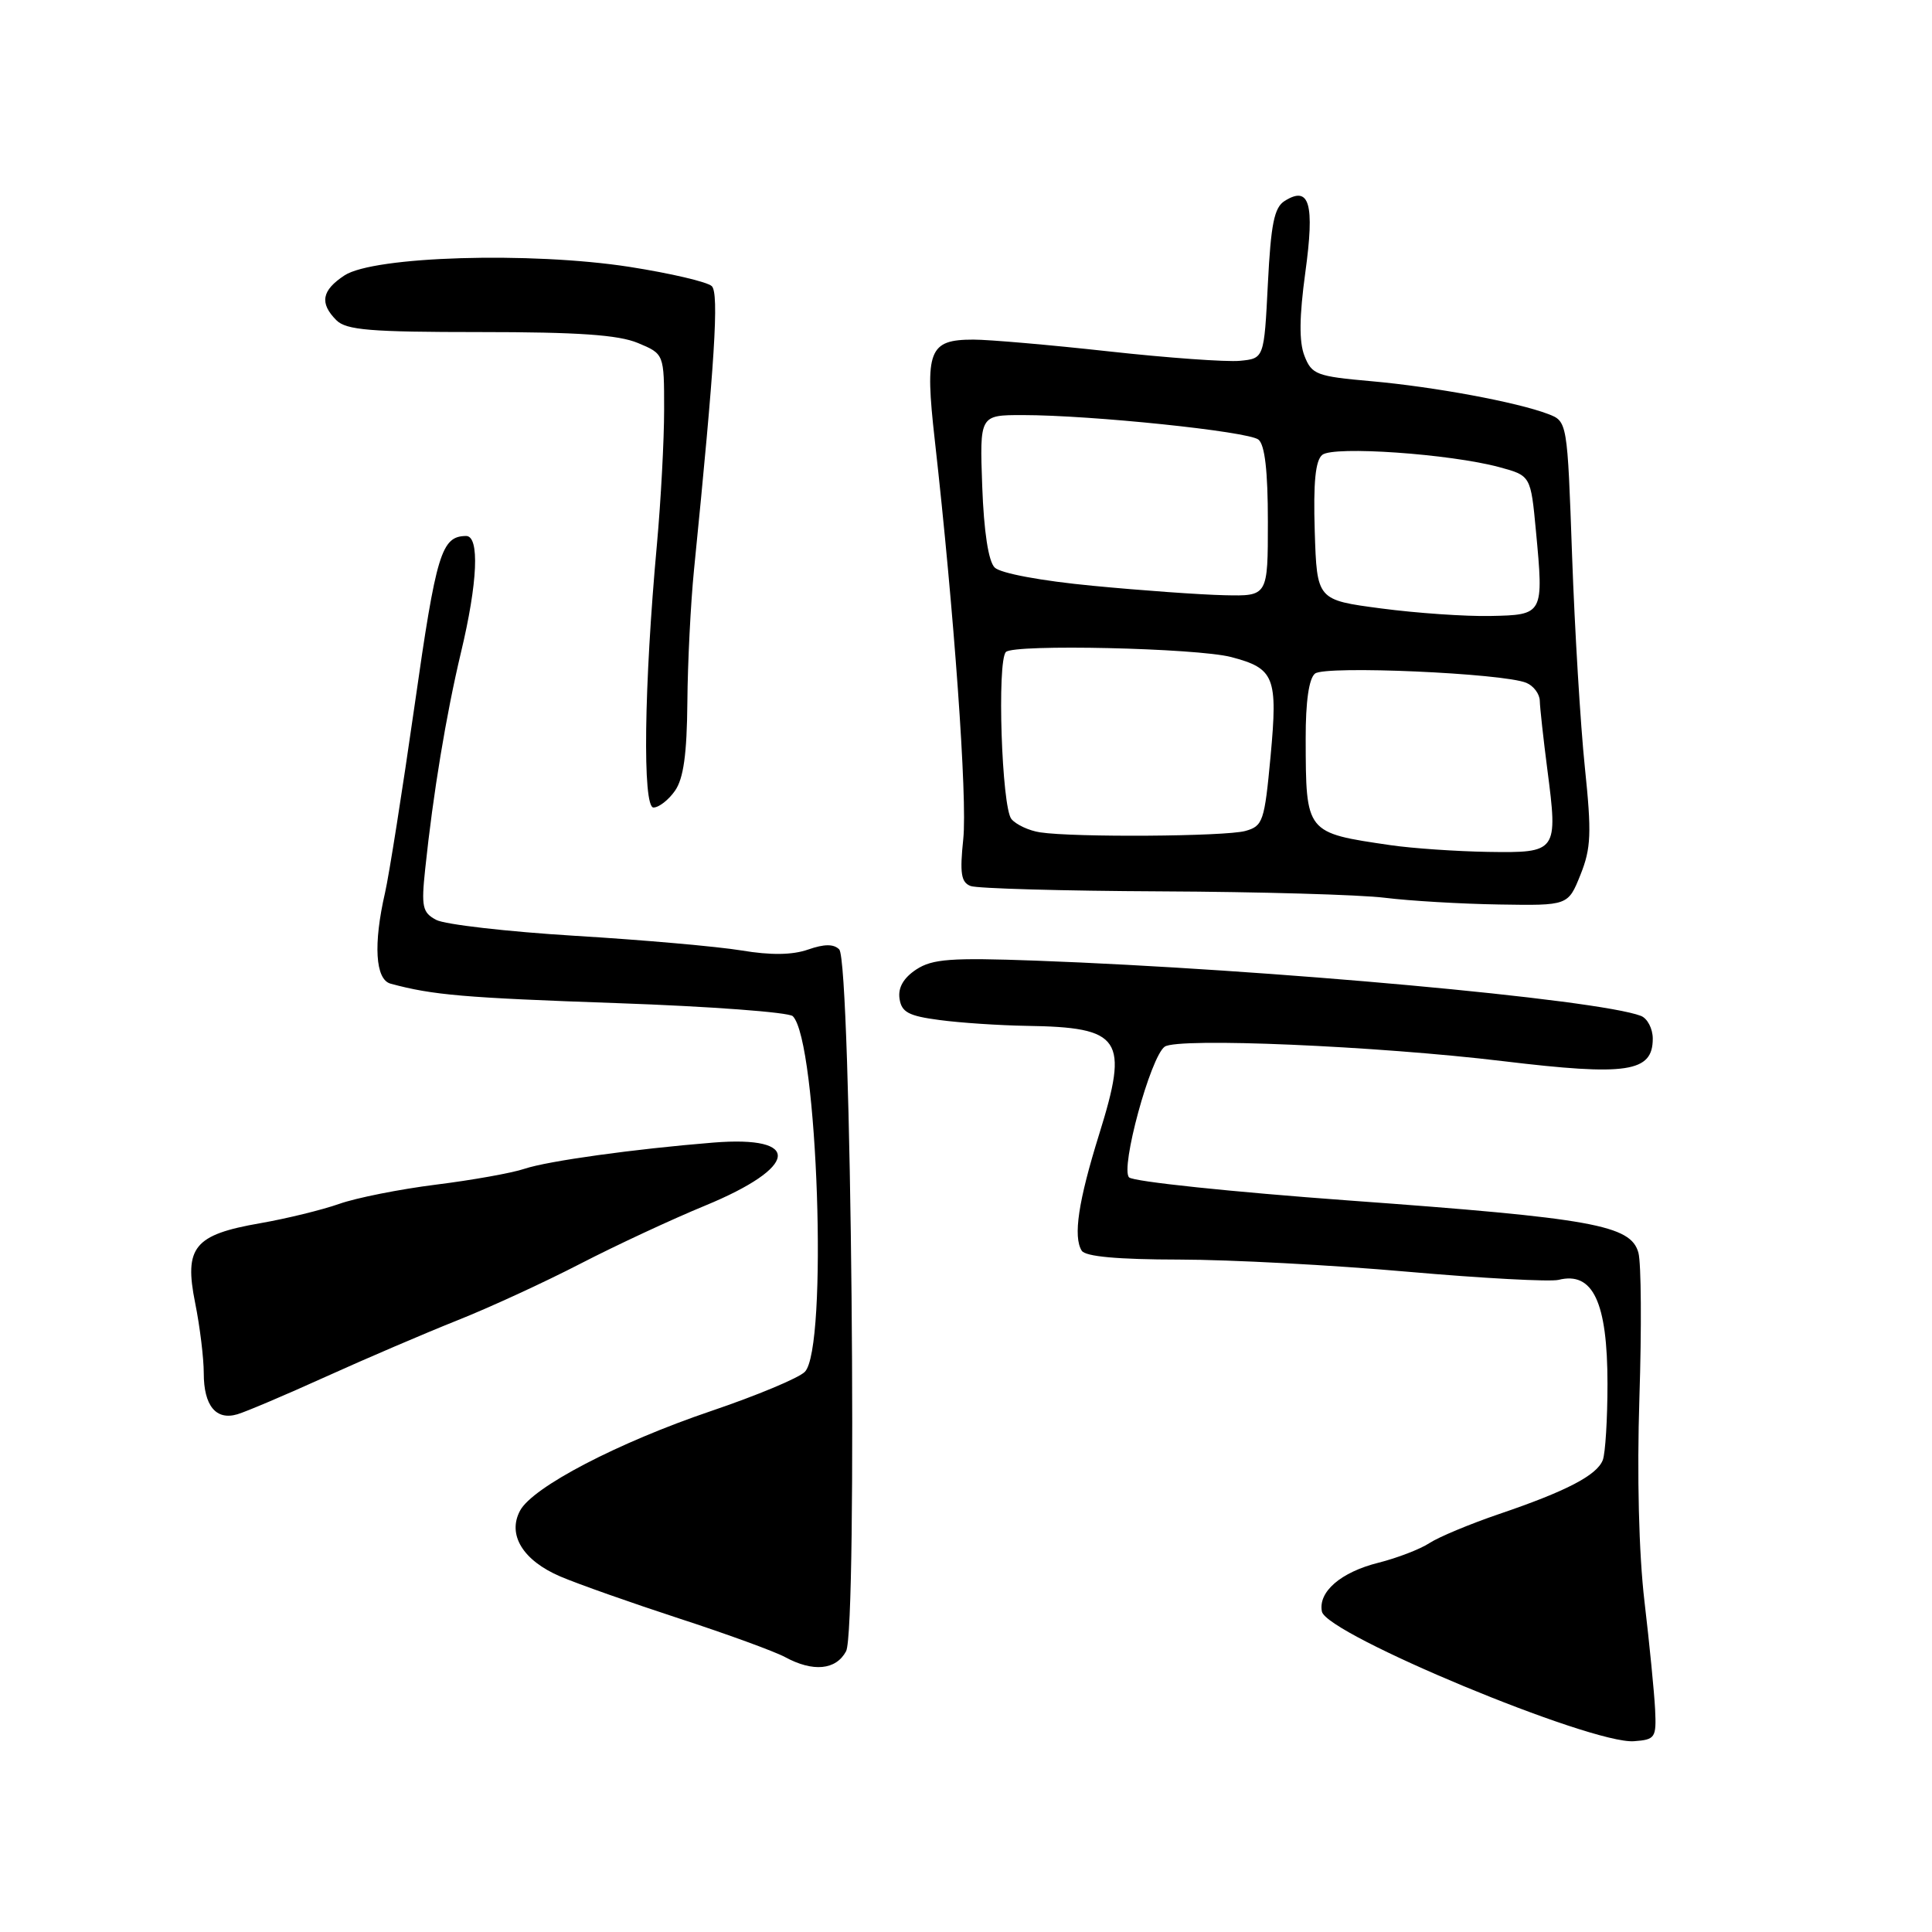<?xml version="1.0" encoding="UTF-8" standalone="no"?>
<!DOCTYPE svg PUBLIC "-//W3C//DTD SVG 1.1//EN" "http://www.w3.org/Graphics/SVG/1.1/DTD/svg11.dtd" >
<svg xmlns="http://www.w3.org/2000/svg" xmlns:xlink="http://www.w3.org/1999/xlink" version="1.1" viewBox="0 0 256 256">
 <g >
 <path fill="currentColor"
d=" M 219.31 226.50 C 219.20 224.30 218.57 217.86 217.90 212.19 C 217.15 205.80 216.90 195.53 217.23 185.19 C 217.53 176.01 217.47 167.38 217.10 166.00 C 216.10 162.33 211.06 161.42 178.72 159.07 C 163.27 157.94 150.17 156.57 149.61 156.01 C 148.42 154.82 152.45 140.02 154.33 138.69 C 156.07 137.46 182.41 138.59 199.18 140.61 C 215.61 142.59 219.00 142.08 219.00 137.63 C 219.00 136.30 218.29 134.94 217.43 134.61 C 211.70 132.41 168.04 128.43 137.23 127.29 C 125.98 126.88 123.56 127.06 121.41 128.46 C 119.73 129.57 118.98 130.86 119.19 132.31 C 119.45 134.12 120.37 134.62 124.50 135.16 C 127.25 135.53 132.43 135.87 136.00 135.93 C 148.64 136.12 149.61 137.58 145.64 150.31 C 142.88 159.18 142.18 163.86 143.33 165.72 C 143.81 166.50 148.08 166.89 156.27 166.90 C 163.00 166.91 176.60 167.63 186.50 168.51 C 196.40 169.38 205.40 169.86 206.51 169.59 C 211.07 168.44 213.00 172.53 213.00 183.35 C 213.00 188.02 212.72 192.56 212.38 193.46 C 211.60 195.48 207.58 197.58 198.63 200.62 C 194.79 201.93 190.64 203.66 189.42 204.46 C 188.19 205.27 185.15 206.44 182.65 207.07 C 177.66 208.32 174.64 210.93 175.16 213.54 C 175.77 216.56 210.82 231.13 216.50 230.72 C 219.33 230.51 219.49 230.28 219.31 226.50 Z  M 112.11 218.80 C 113.66 215.90 112.80 127.40 111.20 125.80 C 110.47 125.07 109.23 125.07 107.08 125.82 C 104.99 126.55 102.14 126.59 98.25 125.94 C 95.09 125.42 85.16 124.54 76.18 124.00 C 67.21 123.45 58.94 122.50 57.80 121.89 C 55.97 120.92 55.81 120.16 56.34 115.15 C 57.39 105.13 59.12 94.69 61.07 86.50 C 63.31 77.17 63.57 70.99 61.75 71.02 C 58.49 71.06 57.81 73.29 54.95 93.38 C 53.32 104.77 51.55 115.98 51.02 118.29 C 49.45 125.11 49.73 129.79 51.75 130.34 C 57.35 131.86 61.50 132.21 81.76 132.92 C 94.05 133.35 104.53 134.13 105.05 134.65 C 108.36 137.96 109.73 178.69 106.64 181.78 C 105.83 182.60 100.24 184.93 94.22 186.97 C 81.89 191.15 70.58 197.04 68.91 200.17 C 67.20 203.36 69.29 206.77 74.24 208.89 C 76.58 209.89 83.67 212.39 90.00 214.46 C 96.33 216.52 102.62 218.82 104.00 219.56 C 107.73 221.59 110.77 221.30 112.11 218.80 Z  M 43.13 182.44 C 48.43 180.04 56.25 176.69 60.51 174.99 C 64.78 173.30 72.14 169.91 76.88 167.46 C 81.62 165.01 89.06 161.55 93.41 159.76 C 105.81 154.65 106.36 150.44 94.50 151.40 C 84.09 152.24 72.61 153.83 69.50 154.87 C 67.85 155.43 62.58 156.37 57.78 156.97 C 52.99 157.57 47.21 158.72 44.95 159.52 C 42.68 160.32 37.98 161.47 34.49 162.08 C 25.72 163.60 24.37 165.25 25.86 172.65 C 26.49 175.78 27.00 179.97 27.00 181.97 C 27.00 186.26 28.62 188.24 31.45 187.40 C 32.58 187.07 37.83 184.84 43.13 182.44 Z  M 209.42 115.91 C 210.83 112.39 210.91 110.41 210.00 101.66 C 209.42 96.07 208.66 83.47 208.31 73.66 C 207.68 55.83 207.68 55.83 205.11 54.85 C 200.96 53.28 190.09 51.26 181.69 50.51 C 174.45 49.87 173.81 49.63 172.85 47.16 C 172.12 45.30 172.16 41.98 172.96 36.11 C 174.22 26.96 173.52 24.55 170.22 26.63 C 168.84 27.49 168.40 29.69 168.00 37.60 C 167.50 47.50 167.50 47.50 164.29 47.81 C 162.53 47.98 154.71 47.42 146.92 46.56 C 139.12 45.70 131.06 45.00 128.99 45.00 C 123.06 45.00 122.52 46.39 123.86 58.28 C 126.43 81.15 128.19 105.83 127.64 111.15 C 127.16 115.72 127.35 116.92 128.61 117.40 C 129.46 117.73 140.81 118.05 153.83 118.11 C 166.85 118.17 180.20 118.55 183.50 118.96 C 186.80 119.37 193.61 119.77 198.64 119.85 C 207.78 120.00 207.78 120.00 209.42 115.91 Z  M 89.44 104.78 C 90.57 103.17 91.02 99.93 91.08 93.03 C 91.12 87.79 91.52 79.90 91.96 75.50 C 94.73 47.83 95.29 38.89 94.32 37.92 C 93.76 37.36 88.84 36.21 83.40 35.36 C 70.30 33.33 49.53 33.95 45.65 36.49 C 42.62 38.48 42.32 40.17 44.57 42.43 C 45.88 43.74 49.06 44.00 63.60 44.00 C 76.59 44.00 81.95 44.37 84.53 45.45 C 88.00 46.90 88.00 46.90 88.00 54.28 C 88.00 58.33 87.57 66.34 87.05 72.08 C 85.33 90.88 85.12 107.00 86.59 107.00 C 87.30 107.00 88.59 106.00 89.44 104.78 Z  M 184.26 111.99 C 172.97 110.34 173.04 110.42 173.01 97.87 C 173.00 92.95 173.44 89.89 174.25 89.25 C 175.61 88.16 199.19 89.20 202.25 90.48 C 203.21 90.88 204.01 91.95 204.03 92.86 C 204.05 93.76 204.50 97.86 205.03 101.96 C 206.45 112.89 206.35 113.02 197.18 112.88 C 192.96 112.81 187.14 112.41 184.26 111.99 Z  M 137.82 110.29 C 136.35 110.07 134.64 109.27 134.02 108.53 C 132.73 106.97 132.09 87.61 133.29 86.39 C 134.34 85.32 158.55 85.87 163.13 87.06 C 168.88 88.57 169.33 89.69 168.36 100.19 C 167.55 108.86 167.35 109.46 165.00 110.11 C 162.34 110.84 142.32 110.98 137.82 110.29 Z  M 183.00 80.62 C 174.50 79.50 174.50 79.50 174.21 70.40 C 174.01 63.90 174.30 61.01 175.21 60.27 C 176.71 59.06 192.15 60.14 198.67 61.90 C 202.83 63.03 202.83 63.03 203.52 70.36 C 204.56 81.42 204.53 81.48 197.49 81.62 C 194.20 81.69 187.68 81.24 183.00 80.62 Z  M 144.80 77.62 C 137.95 76.97 132.56 75.96 131.80 75.20 C 130.97 74.38 130.37 70.44 130.15 64.45 C 129.81 55.00 129.81 55.00 135.50 55.00 C 144.58 55.00 165.38 57.16 166.75 58.25 C 167.60 58.93 168.00 62.42 168.00 69.12 C 168.00 79.00 168.00 79.00 162.25 78.87 C 159.09 78.80 151.23 78.24 144.80 77.62 Z "/>
</g>
</svg>